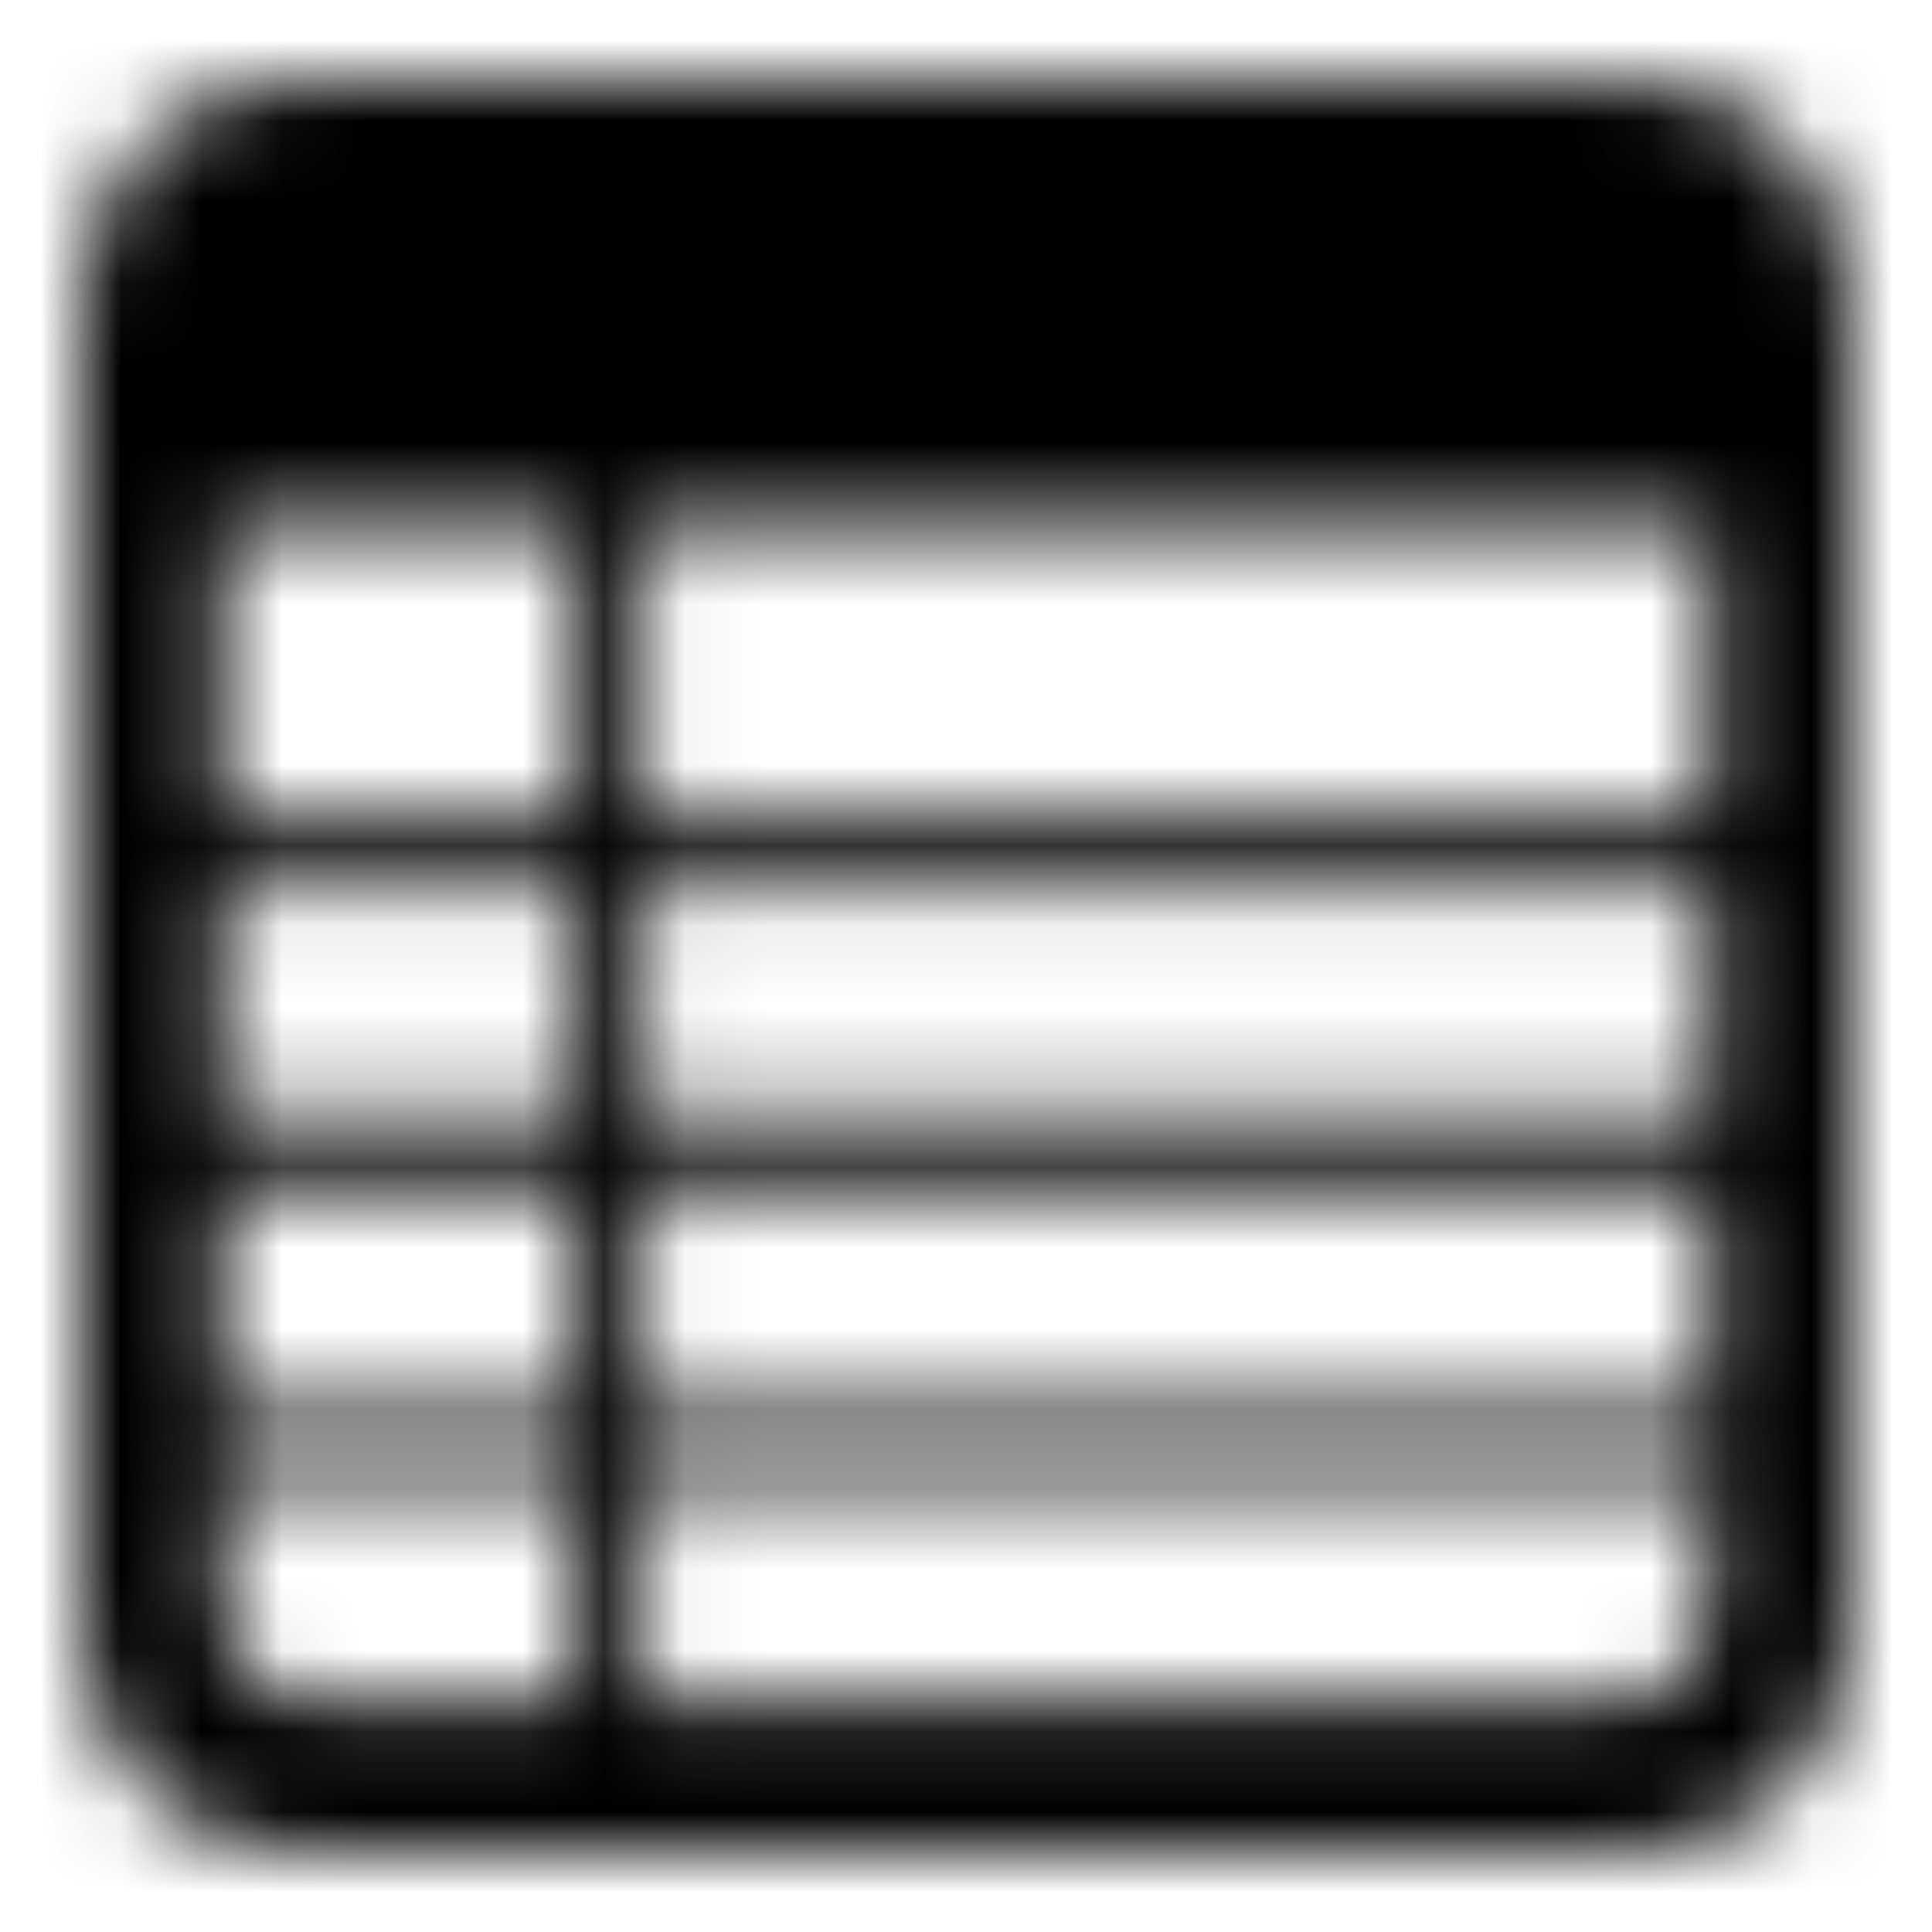 <?xml version="1.0" encoding="UTF-8"?>
<svg width="24px" height="24px" viewBox="0 0 24 24" version="1.1" xmlns="http://www.w3.org/2000/svg" xmlns:xlink="http://www.w3.org/1999/xlink">
    <!-- Generator: Sketch 51.2 (57519) - http://www.bohemiancoding.com/sketch -->
    <title>Icons/24x24/General/Icon_Spreadsheet</title>
    <desc>Created with Sketch.</desc>
    <defs>
        <path d="M1,3.751 C1,2.227 2.179,1 3.64,1 L20.36,1 C21.821,1 23,2.227 23,3.751 L23,10.167 L23,11.083 L23,13.833 L23,14.75 L23,17.5 L23,18.417 L23,20.249 C23,21.772 21.821,23 20.36,23 L3.64,23 C2.179,23 1,21.772 1,20.249 L1,3.751 Z M2.76,13.833 L7.16,13.833 L7.16,11.083 L2.76,11.083 L2.76,13.833 Z M2.76,17.501 L7.16,17.501 L7.16,14.75 L2.76,14.75 L2.76,17.501 Z M7.16,21.165 L7.16,18.417 L2.76,18.417 L2.76,19.333 C2.76,20.856 3.058,21.165 4.52,21.165 L7.16,21.165 Z M21.24,18.417 L8.039,18.417 L8.039,21.165 L19.479,21.165 C20.941,21.165 21.24,20.856 21.24,19.333 L21.24,18.417 Z M8.039,17.5 L21.24,17.5 L21.24,14.749 L8.039,14.749 L8.039,17.5 Z M8.039,13.833 L21.24,13.833 L21.24,11.083 L8.039,11.083 L8.039,13.833 Z M8.039,10.168 L21.24,10.168 L21.24,6.5 L8.039,6.5 L8.039,10.168 Z M2.76,10.168 L7.16,10.168 L7.16,6.5 L2.76,6.5 L2.76,10.168 Z" id="path-1"></path>
    </defs>
    <g id="Icons/24x24/General/Icon_Spreadsheet" stroke="none" stroke-width="1" fill="none" fill-rule="evenodd">
        <mask id="mask-2" fill="white">
            <use xlink:href="#path-1"></use>
        </mask>
        <g id="Spreadsheet" fill-rule="nonzero"></g>
        <g id="Colours/General/Black-#000000" mask="url(#mask-2)" fill="#000000">
            <rect x="0" y="0" width="24" height="24"></rect>
        </g>
    </g>
</svg>
